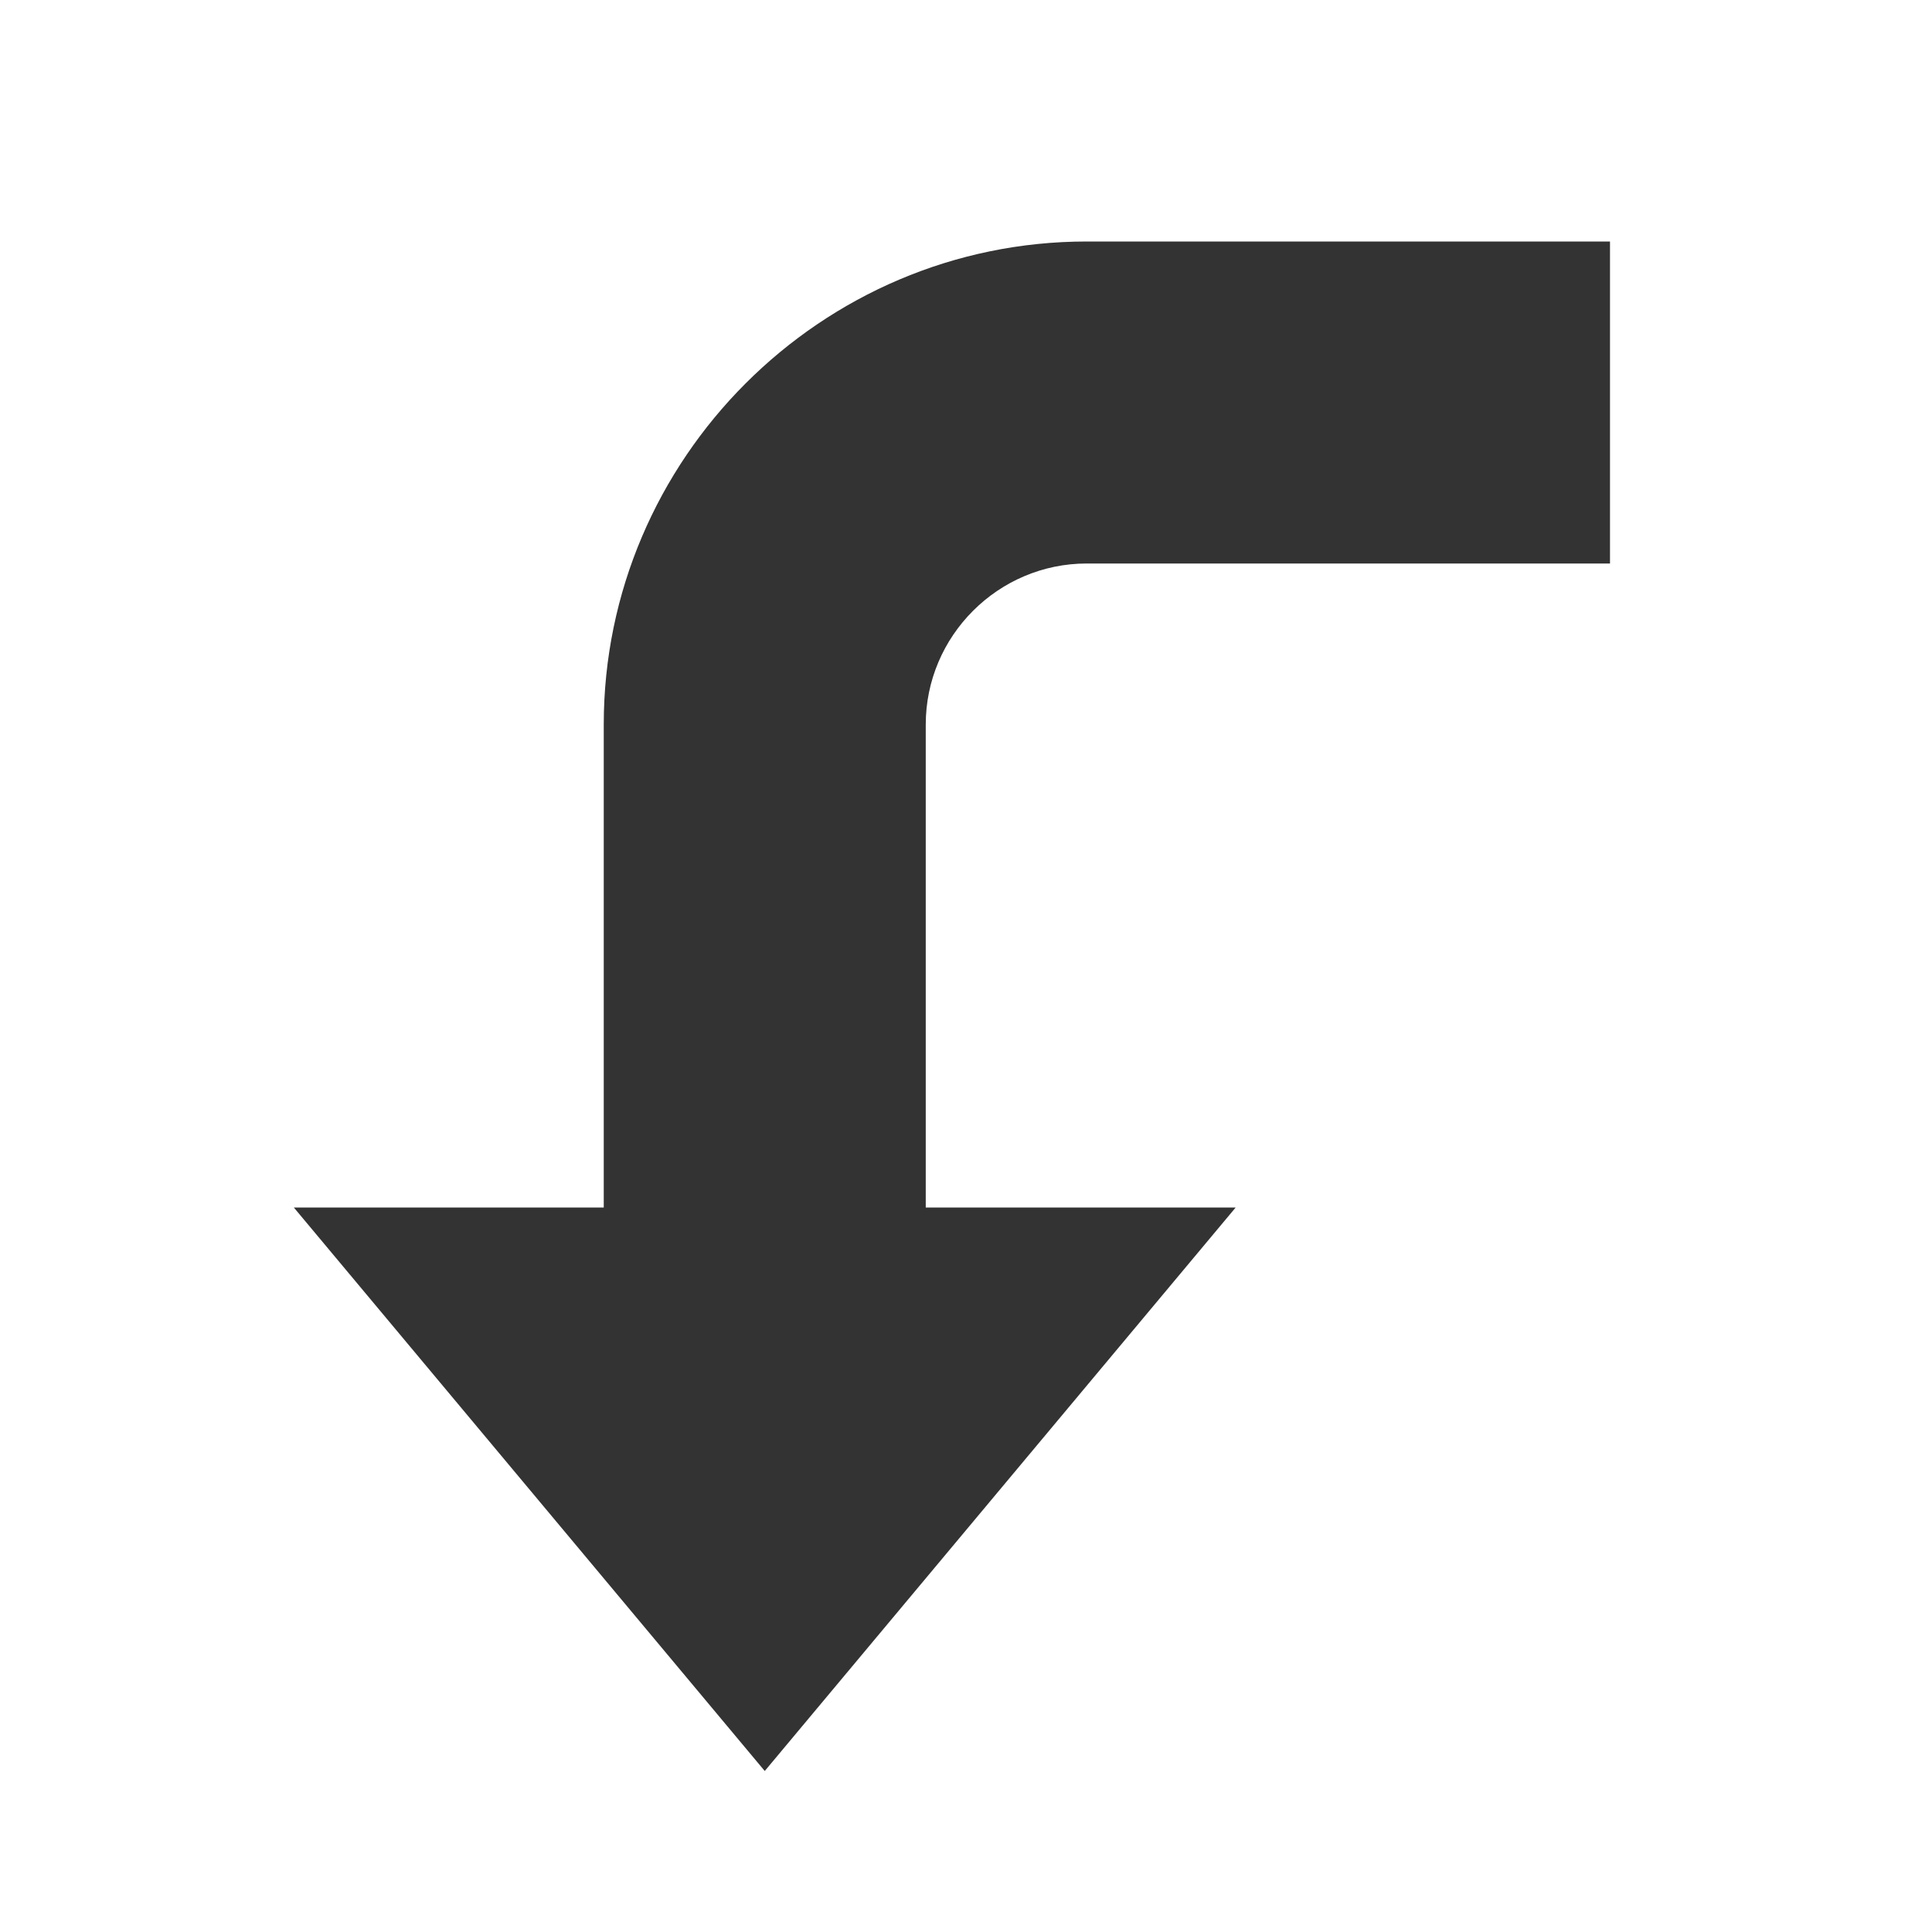 <svg class="icon" width="128" height="128" viewBox="0 0 1024 1024" xmlns="http://www.w3.org/2000/svg"><path fill="#333" d="M405.333 938.667L654.933 640h-499.2z"/><path fill="#333" d="M576 128h277.333v170.667H576c-46.933 0-85.333 38.4-85.333 85.333v362.667H320V384c0-140.8 115.2-256 256-256z"/></svg>